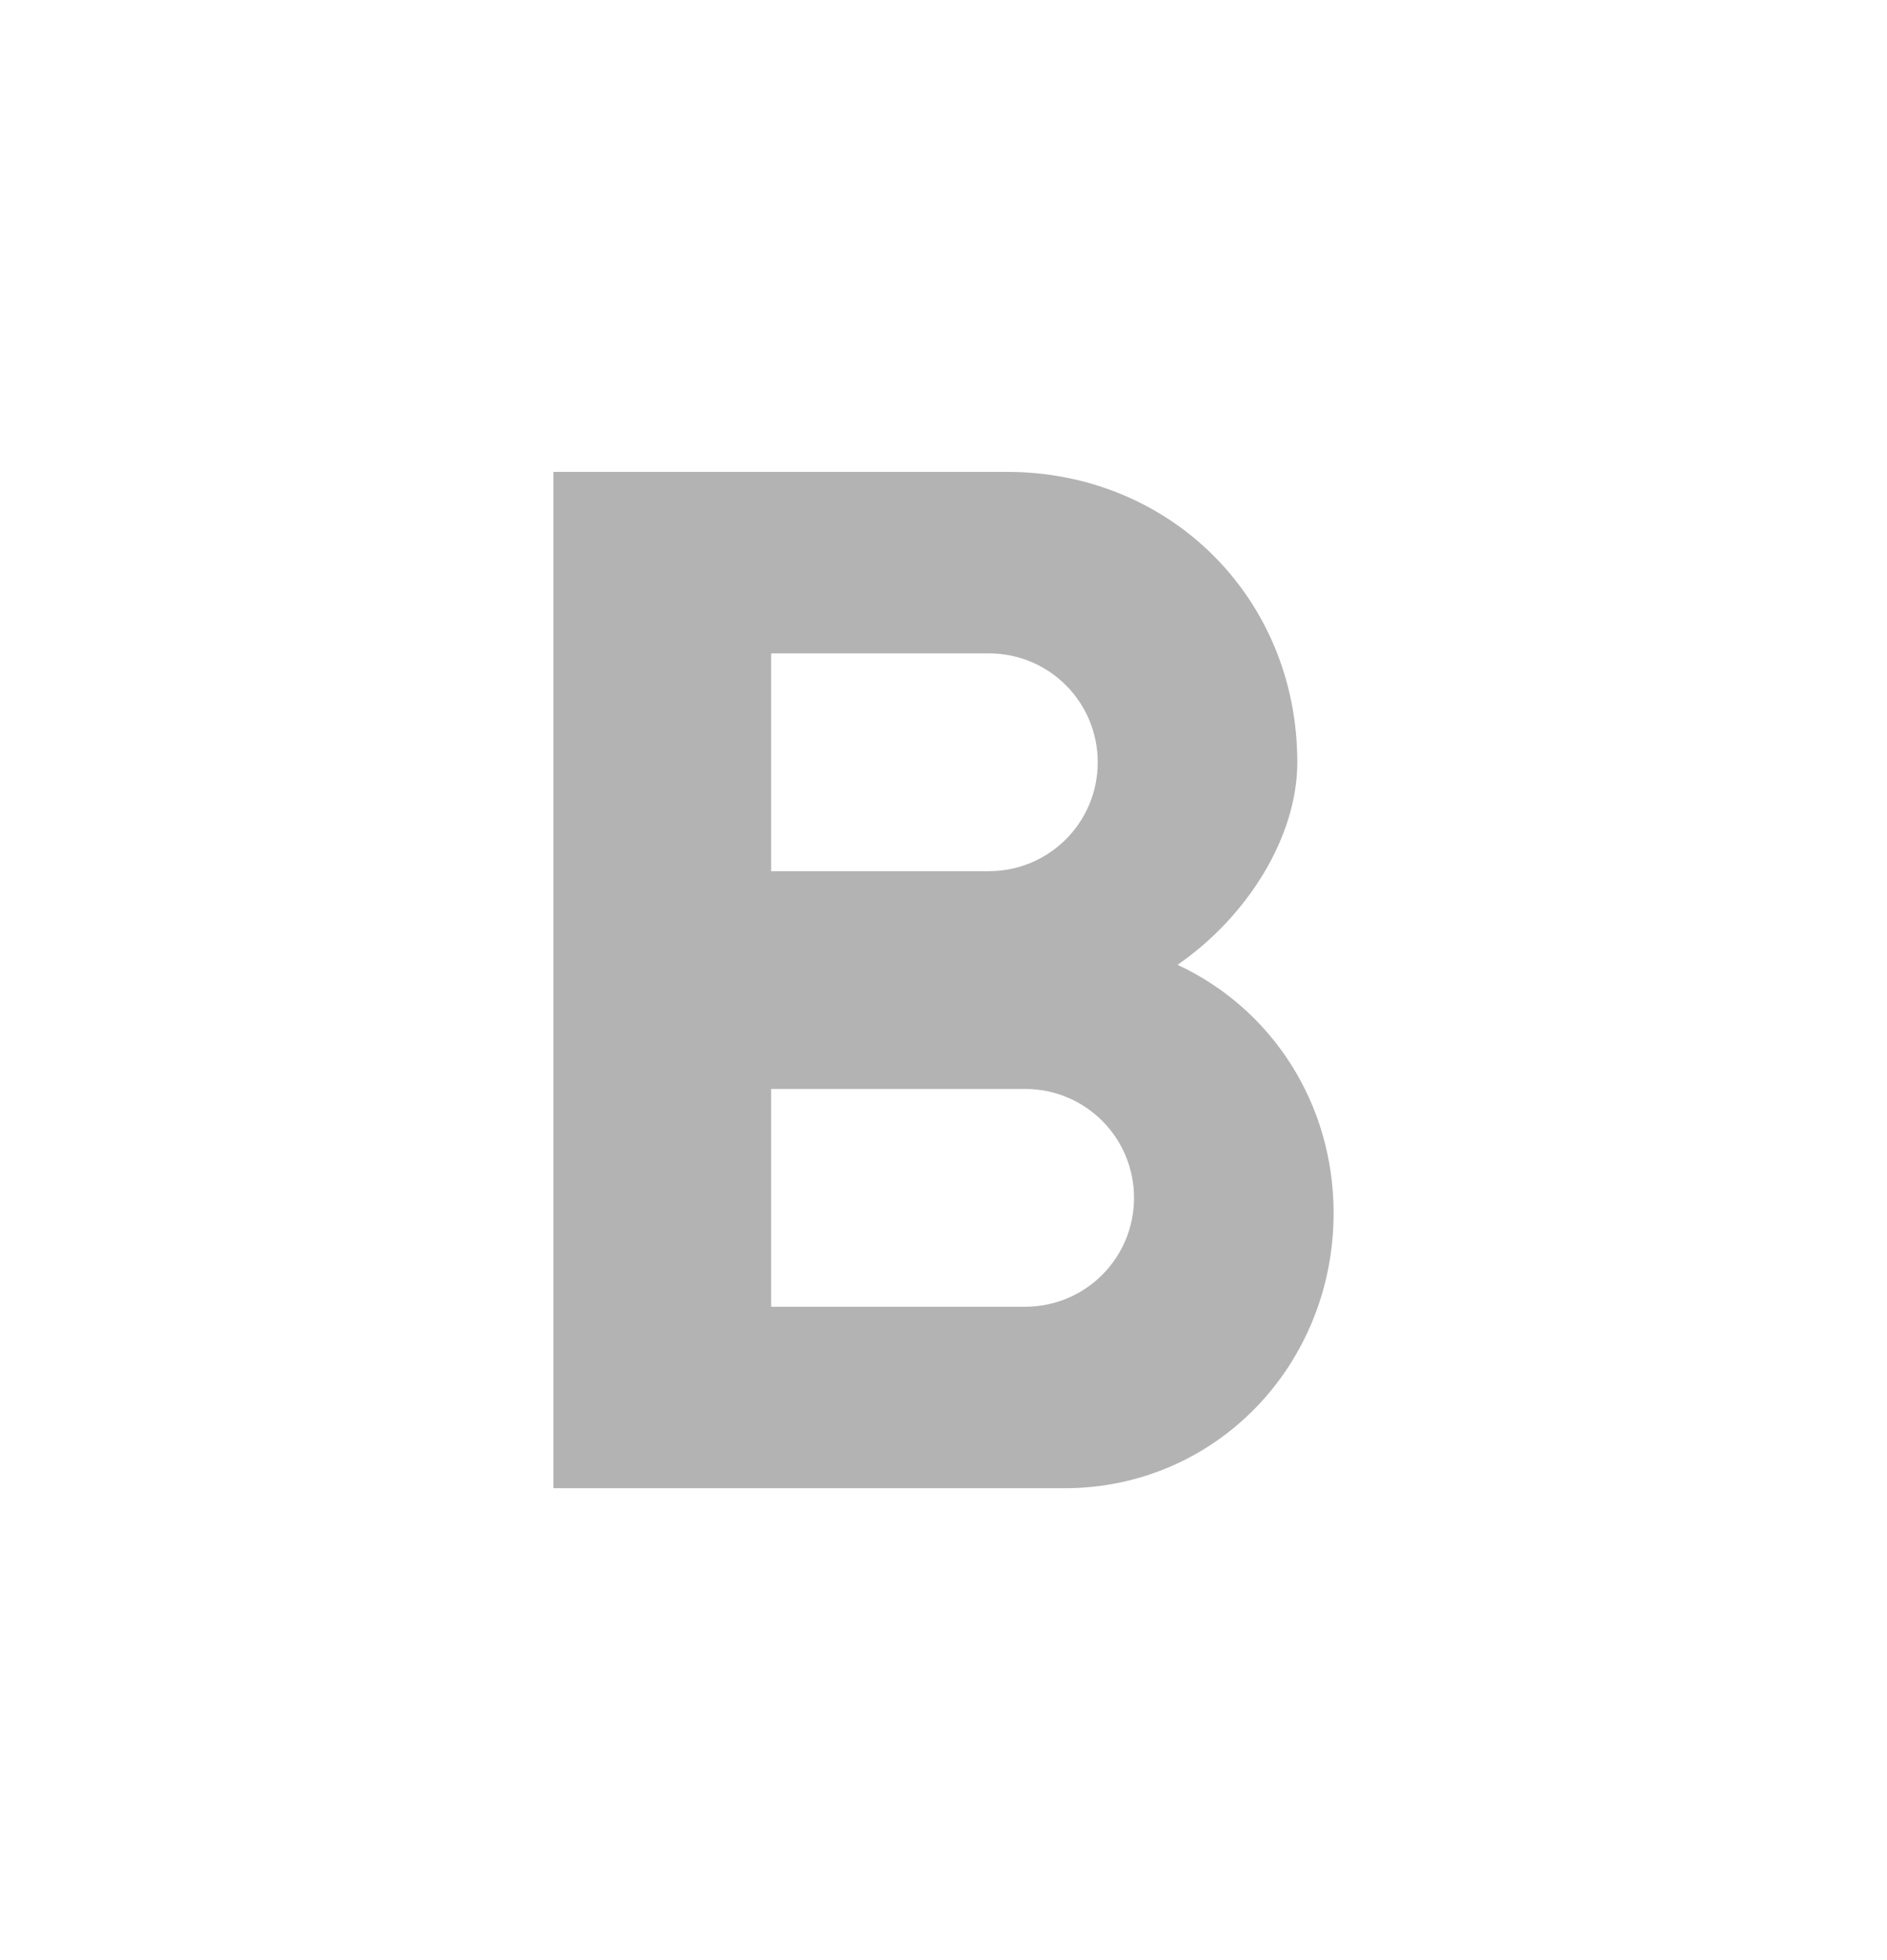 <svg width="26" height="27" viewBox="0 0 26 27" fill="none" xmlns="http://www.w3.org/2000/svg">
    <path
        d="M16.225 13.29C17.195 12.62 17.875 11.52 17.875 10.5C17.875 8.24 16.125 6.5 13.875 6.5H7.625L7.625 20.5H14.665C16.755 20.5 18.375 18.8 18.375 16.71C18.375 15.19 17.515 13.89 16.225 13.29ZM10.625 9H13.625C14.455 9 15.125 9.67 15.125 10.5C15.125 11.33 14.455 12 13.625 12H10.625V9ZM14.125 18H10.625V15H14.125C14.955 15 15.625 15.67 15.625 16.5C15.625 17.33 14.955 18 14.125 18Z"
        fill="#B3B3B3" />
</svg>
    